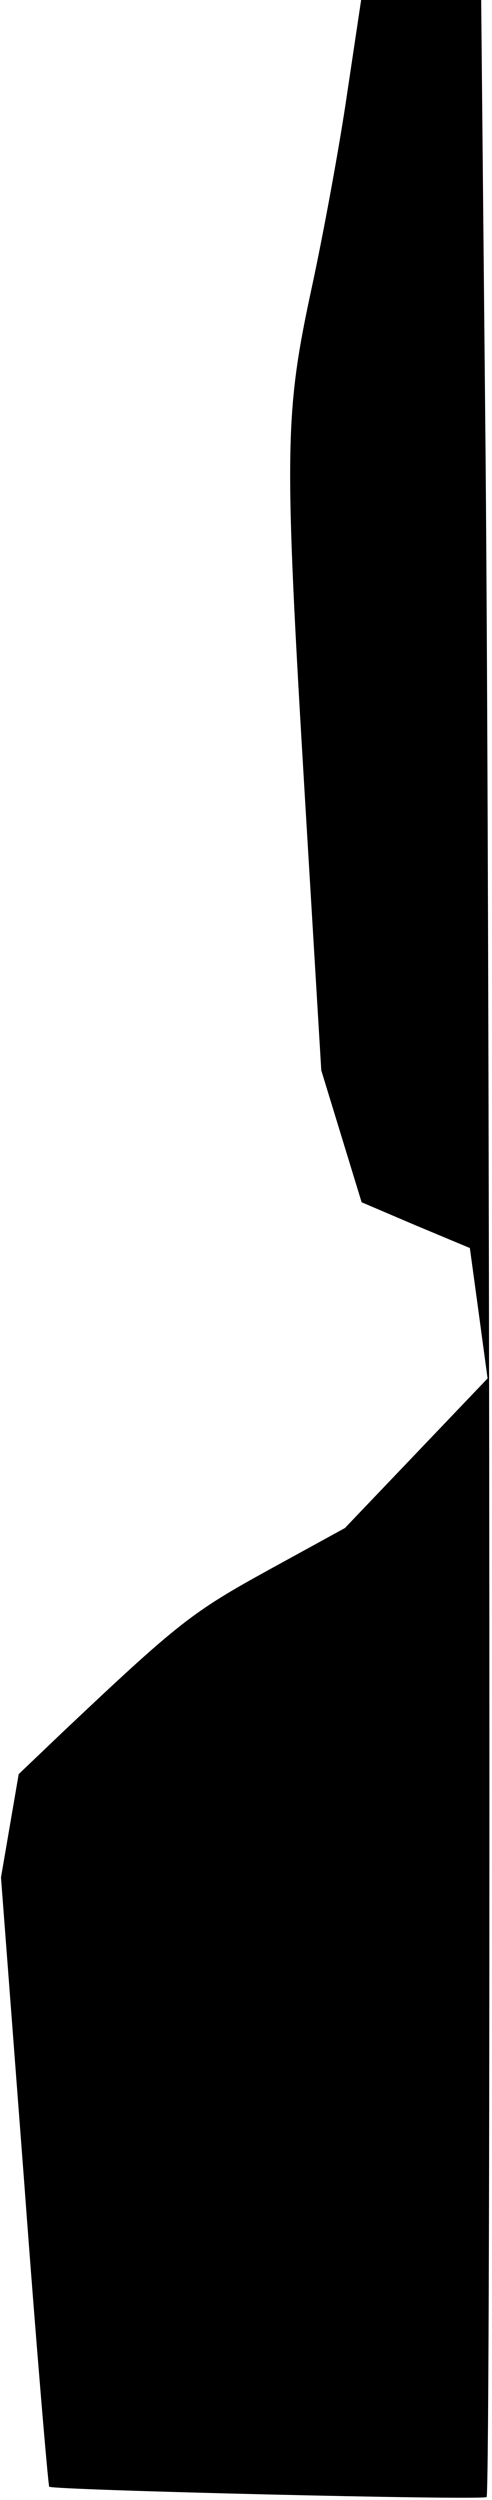 <?xml version="1.0" standalone="no"?>
<!DOCTYPE svg PUBLIC "-//W3C//DTD SVG 20010904//EN"
 "http://www.w3.org/TR/2001/REC-SVG-20010904/DTD/svg10.dtd">
<svg version="1.0" xmlns="http://www.w3.org/2000/svg"
 width="100pt" height="508pt" viewBox="0 0 100 508"
 preserveAspectRatio="xMidYMid meet">
<g transform="translate(0,508) scale(0.1,-0.1)"
fill="#000000" stroke="none">
<path fill="#000000" stroke="none" d="M706 4893 c-15 -104 -47 -279 -71 -391
-57 -264 -58 -327 -15 -1047 l33 -550 41 -134 41 -134 110 -47 110 -46 18
-132 18 -133 -145 -152 -145 -152 -153 -84 c-158 -87 -184 -107 -422 -332
l-88 -84 -18 -105 -18 -105 47 -617 c25 -339 49 -619 51 -621 8 -7 882 -28
889 -21 9 9 7 3305 -3 4247 l-8 827 -122 0 -122 0 -28 -187z"/>
</g>
</svg>
